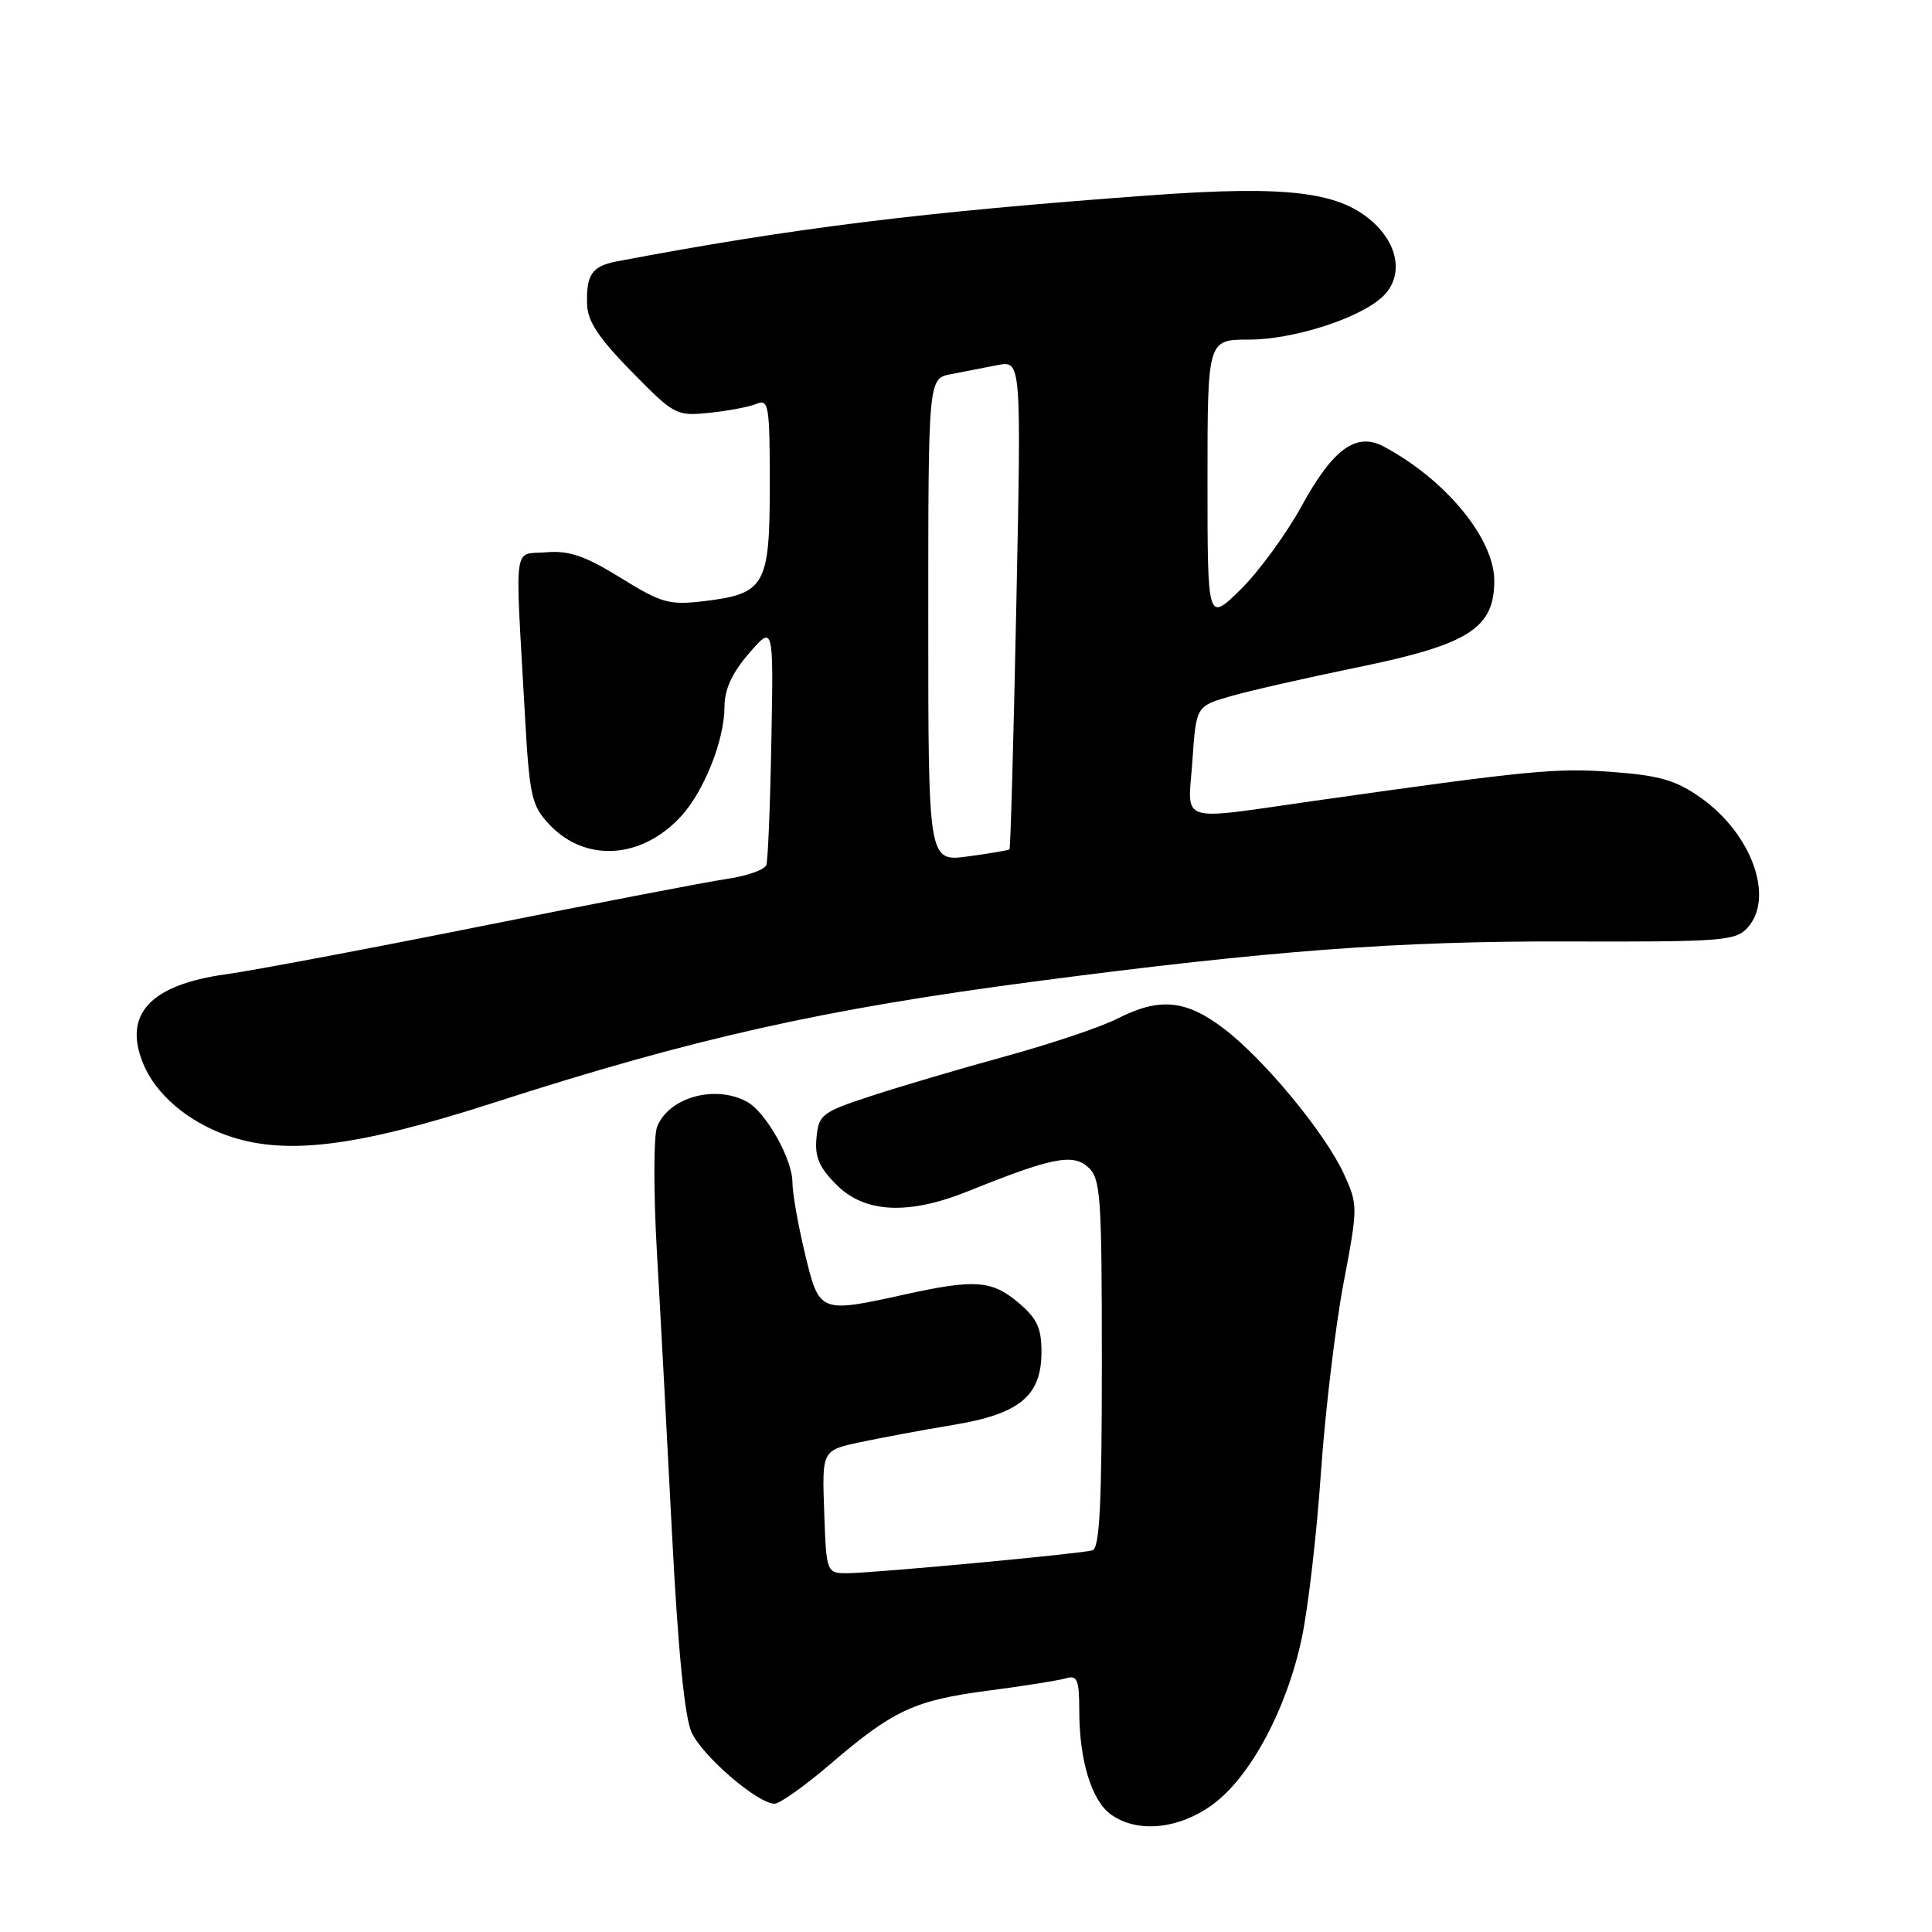 <?xml version="1.0" encoding="UTF-8" standalone="no"?>
<!DOCTYPE svg PUBLIC "-//W3C//DTD SVG 1.1//EN" "http://www.w3.org/Graphics/SVG/1.1/DTD/svg11.dtd" >
<svg xmlns="http://www.w3.org/2000/svg" xmlns:xlink="http://www.w3.org/1999/xlink" version="1.1" viewBox="0 0 256 256">
 <g >
 <path fill="currentColor"
d=" M 160.63 239.15 C 165.66 235.51 170.51 226.46 172.50 217.02 C 173.34 213.03 174.48 203.18 175.03 195.13 C 175.59 187.08 176.93 175.83 178.01 170.11 C 179.94 159.94 179.94 159.65 178.10 155.61 C 175.63 150.19 167.57 140.42 162.17 136.30 C 157.13 132.46 153.62 132.13 148.03 134.99 C 145.88 136.08 139.27 138.31 133.32 139.94 C 127.37 141.57 119.35 143.94 115.50 145.20 C 108.88 147.37 108.48 147.68 108.19 150.76 C 107.94 153.30 108.54 154.69 110.86 157.01 C 114.58 160.74 120.38 161.02 128.21 157.87 C 139.35 153.38 142.14 152.82 144.17 154.65 C 145.85 156.17 146.00 158.33 146.00 180.69 C 146.00 199.33 145.71 205.15 144.75 205.43 C 143.19 205.88 116.57 208.37 112.50 208.45 C 109.50 208.50 109.50 208.50 109.21 200.34 C 108.92 192.18 108.92 192.18 113.98 191.10 C 116.77 190.50 122.29 189.48 126.25 188.82 C 135.12 187.36 138.00 184.98 138.00 179.13 C 138.00 175.94 137.40 174.68 134.92 172.59 C 131.43 169.65 129.17 169.48 120.00 171.50 C 108.56 174.02 108.57 174.02 106.66 166.11 C 105.75 162.32 105.00 158.07 105.00 156.66 C 105.00 153.57 101.46 147.32 98.95 145.97 C 94.69 143.69 88.55 145.43 87.06 149.34 C 86.60 150.55 86.59 158.06 87.05 166.02 C 87.51 173.99 88.41 190.85 89.06 203.50 C 89.85 218.76 90.72 227.53 91.64 229.55 C 93.09 232.71 100.40 239.00 102.63 239.00 C 103.33 239.00 106.65 236.64 110.02 233.75 C 118.38 226.59 121.15 225.30 131.00 224.01 C 135.68 223.40 140.29 222.67 141.25 222.38 C 142.75 221.94 143.00 222.56 143.01 226.68 C 143.01 233.31 144.66 238.65 147.26 240.47 C 150.75 242.92 156.17 242.38 160.63 239.15 Z  M 65.50 146.09 C 91.84 137.59 109.09 133.72 137.18 130.04 C 168.34 125.95 185.24 124.68 207.68 124.75 C 228.14 124.81 229.99 124.67 231.55 122.94 C 235.17 118.94 232.12 110.48 225.34 105.69 C 222.10 103.40 219.92 102.76 213.68 102.29 C 206.23 101.73 202.69 102.07 174.20 106.11 C 155.73 108.73 157.41 109.29 158.00 100.79 C 158.50 93.58 158.50 93.58 163.00 92.27 C 165.47 91.55 173.12 89.81 180.00 88.40 C 194.61 85.40 198.00 83.25 198.00 76.96 C 198.00 71.35 191.52 63.50 183.31 59.15 C 179.70 57.24 176.62 59.49 172.49 67.02 C 170.44 70.76 166.79 75.75 164.38 78.12 C 160.00 82.42 160.00 82.42 160.00 63.71 C 160.00 45.00 160.00 45.00 165.49 45.00 C 171.30 45.00 179.96 42.25 183.11 39.40 C 185.86 36.91 185.48 32.84 182.20 29.69 C 177.73 25.41 170.87 24.53 152.29 25.89 C 122.08 28.10 105.04 30.22 81.76 34.63 C 78.45 35.26 77.68 36.36 77.79 40.30 C 77.85 42.57 79.32 44.78 83.69 49.24 C 89.35 55.01 89.61 55.15 94.00 54.70 C 96.47 54.45 99.29 53.91 100.25 53.51 C 101.86 52.85 102.00 53.72 102.00 64.24 C 102.00 77.61 101.39 78.69 93.24 79.66 C 88.67 80.20 87.66 79.92 82.23 76.56 C 77.51 73.65 75.42 72.93 72.37 73.18 C 67.94 73.55 68.24 71.27 69.54 94.50 C 70.16 105.54 70.42 106.72 72.78 109.24 C 77.54 114.31 84.99 113.86 90.23 108.18 C 93.29 104.86 96.00 98.04 96.00 93.65 C 96.00 91.35 96.99 89.18 99.25 86.57 C 102.50 82.81 102.50 82.81 102.21 98.15 C 102.06 106.59 101.76 114.01 101.54 114.62 C 101.33 115.24 98.99 116.07 96.33 116.46 C 93.67 116.85 79.12 119.65 64.00 122.68 C 48.88 125.71 33.58 128.59 30.00 129.09 C 19.89 130.48 16.26 134.40 18.99 140.98 C 20.65 144.99 24.82 148.57 30.00 150.42 C 37.70 153.17 47.12 152.02 65.50 146.09 Z  M 123.00 82.17 C 123.00 50.16 123.00 50.16 126.00 49.58 C 127.65 49.26 130.42 48.72 132.16 48.38 C 135.33 47.77 135.33 47.77 134.67 80.05 C 134.31 97.80 133.90 112.42 133.76 112.55 C 133.61 112.67 131.14 113.09 128.25 113.48 C 123.00 114.19 123.00 114.19 123.00 82.17 Z "/>
</g>
</svg>